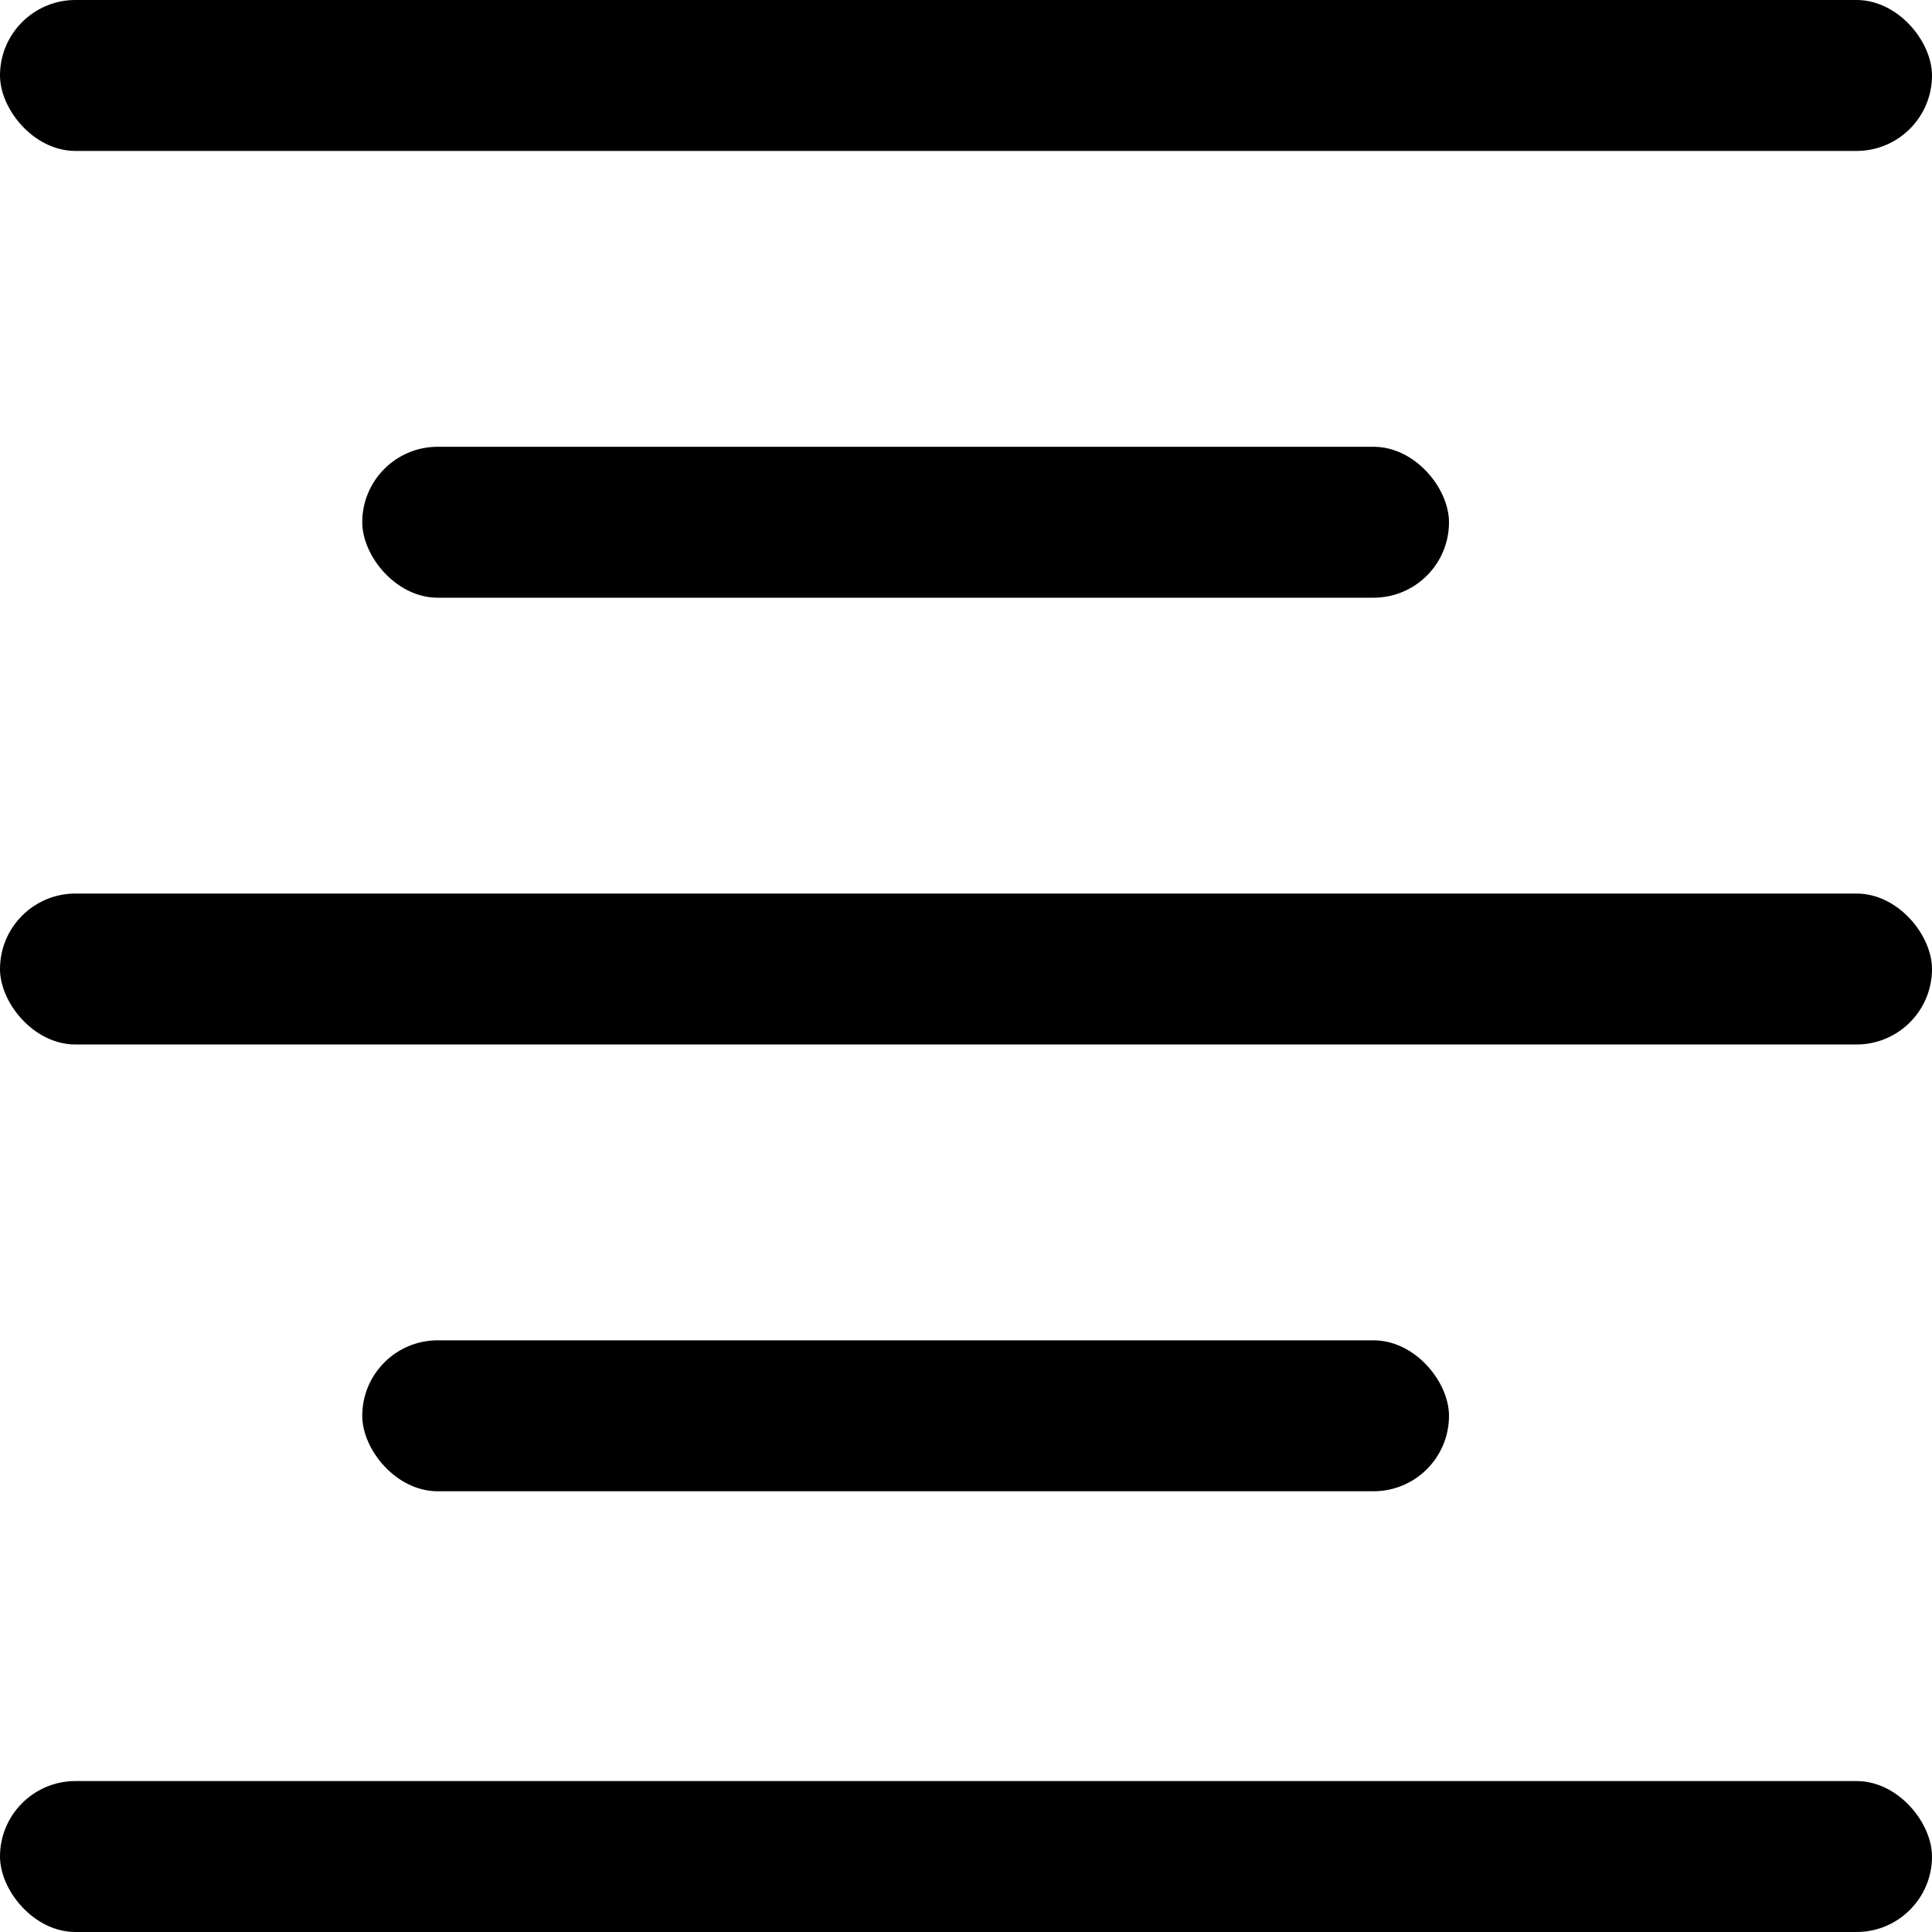 <svg width="16" height="16" viewBox="0 0 16 16" fill="none" xmlns="http://www.w3.org/2000/svg">
<rect width="16" height="1.25" rx="0.625" fill="black"/>
<rect x="3" y="3.7" width="9" height="1.25" rx="0.625" fill="black"/>
<rect y="7.4" width="16" height="1.25" rx="0.625" fill="black"/>
<rect x="3" y="11.1" width="9" height="1.25" rx="0.625" fill="black"/>
<rect y="14.75" width="16" height="1.25" rx="0.625" fill="black"/>
</svg>
